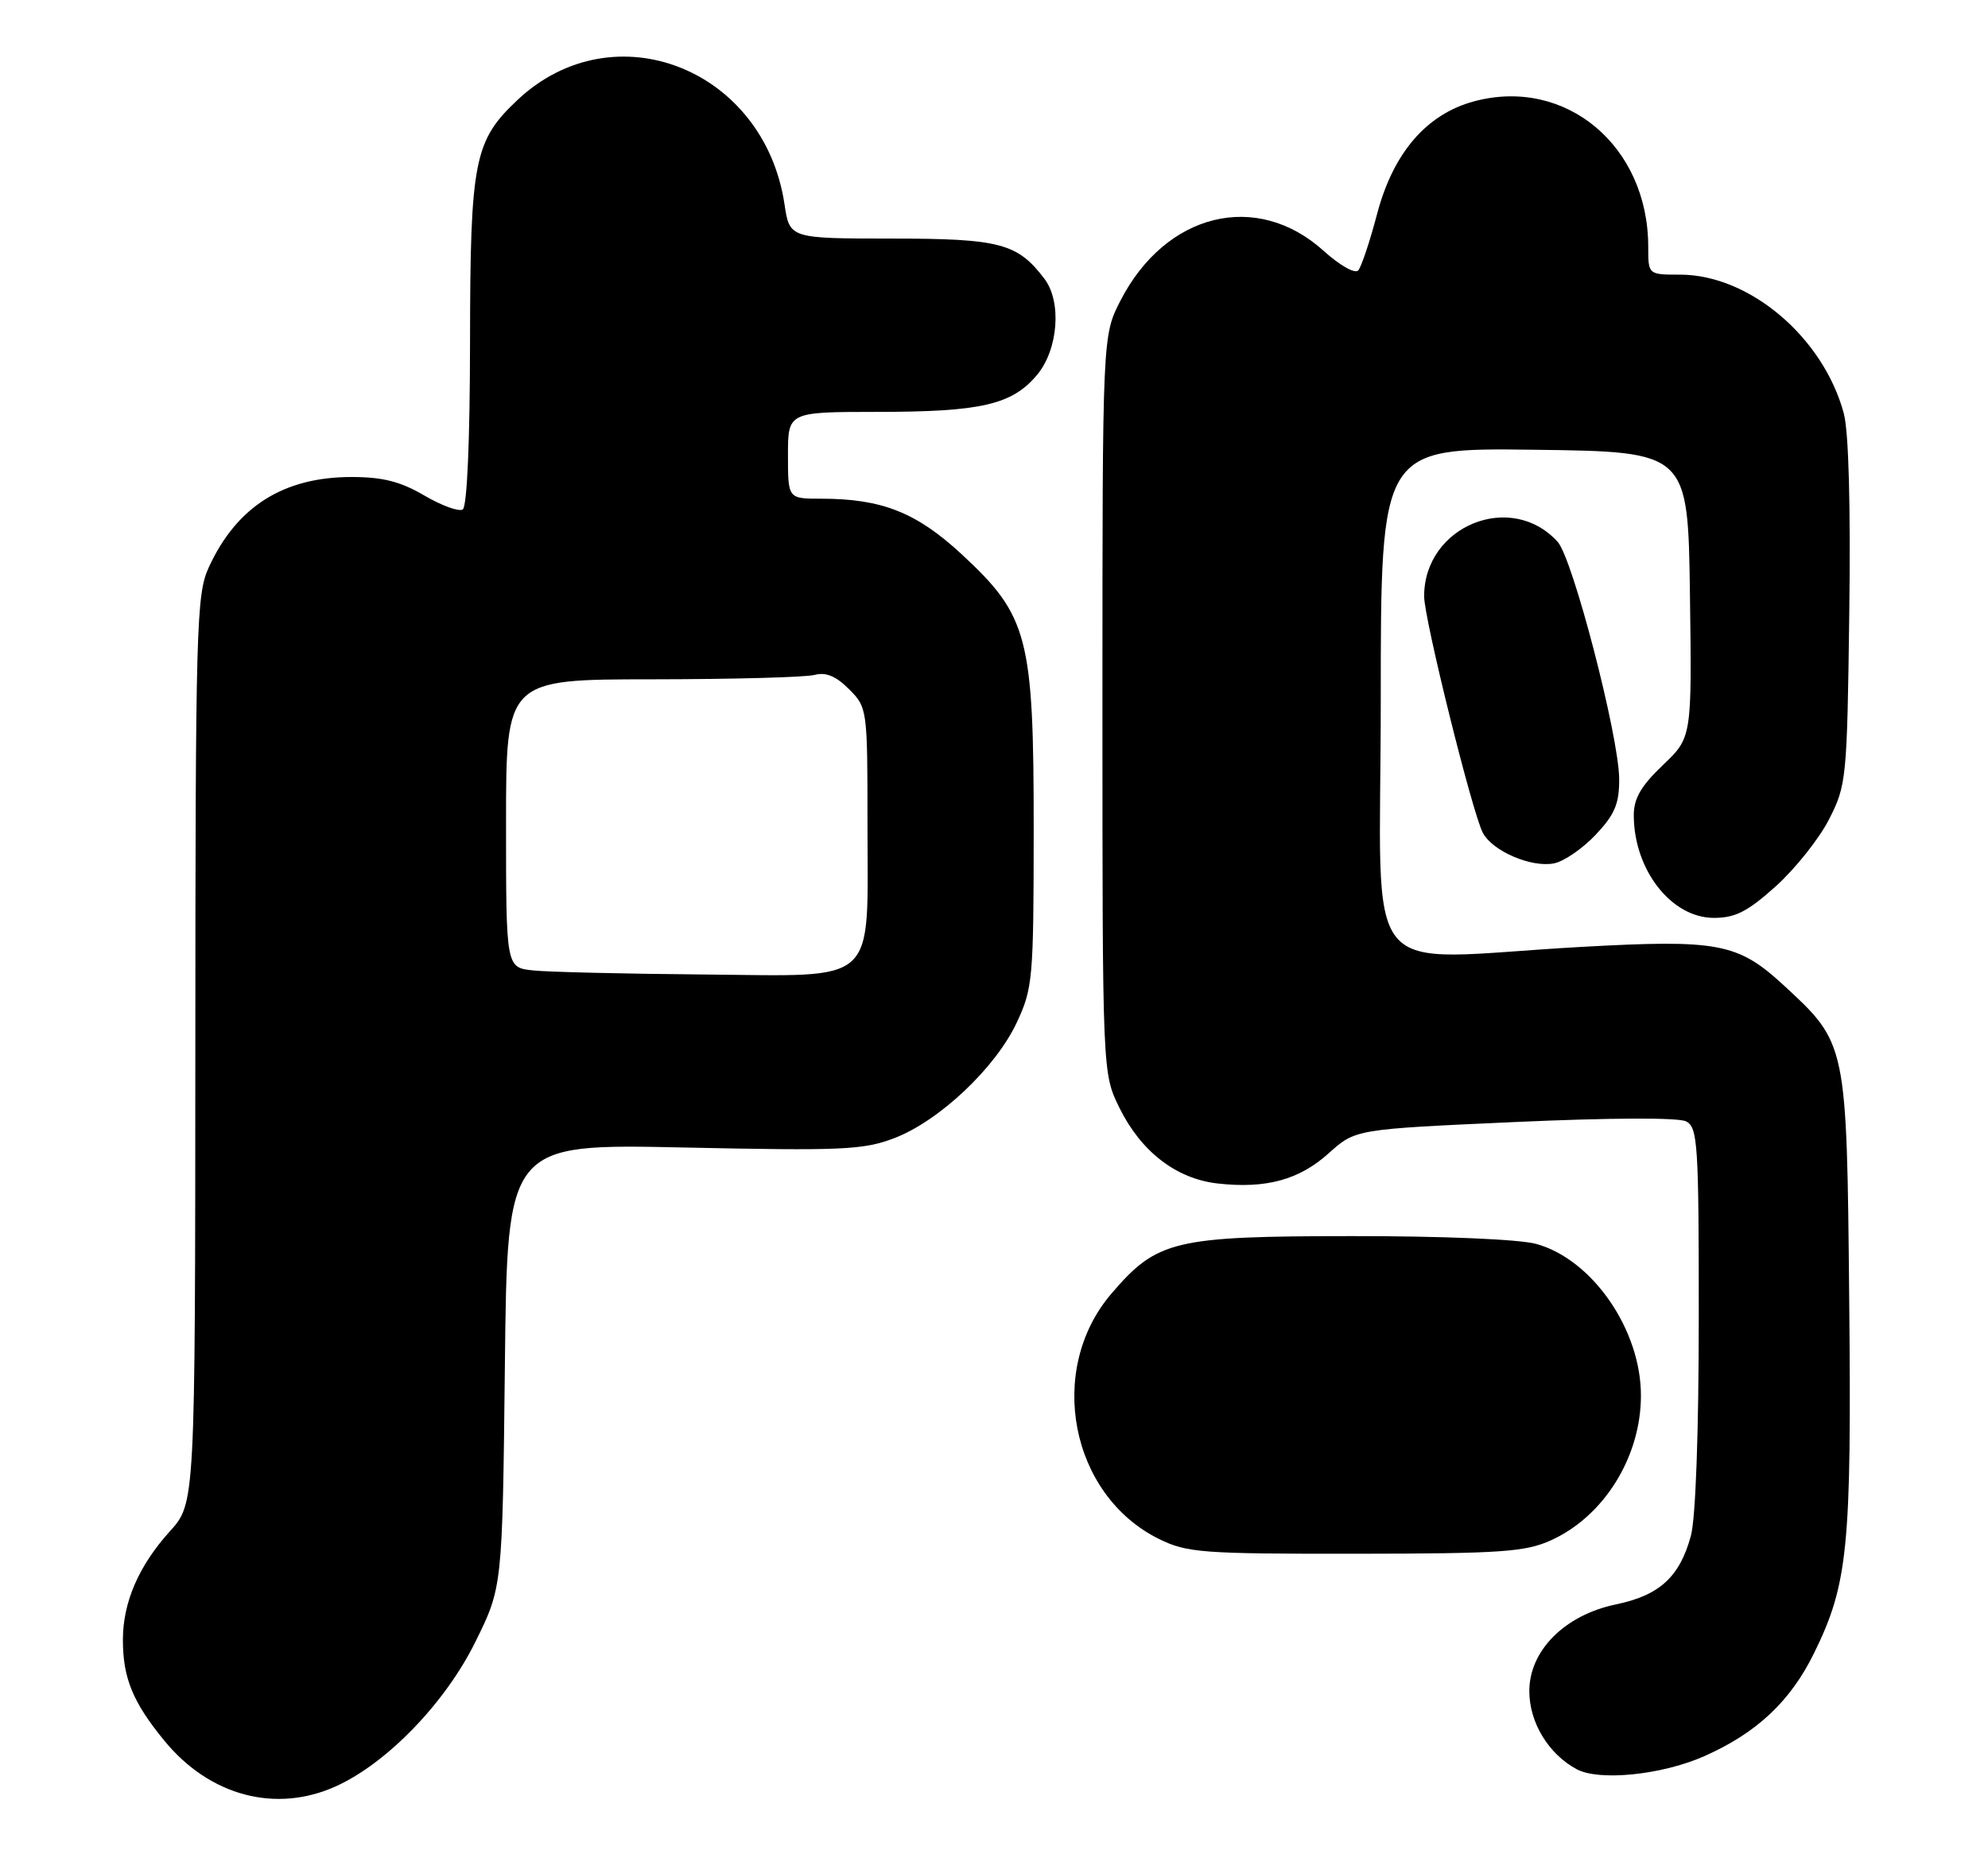 <?xml version="1.0" encoding="UTF-8" standalone="no"?>
<!DOCTYPE svg PUBLIC "-//W3C//DTD SVG 1.1//EN" "http://www.w3.org/Graphics/SVG/1.1/DTD/svg11.dtd" >
<svg xmlns="http://www.w3.org/2000/svg" xmlns:xlink="http://www.w3.org/1999/xlink" version="1.1" viewBox="0 0 275 256">
 <g >
 <path fill="currentColor"
d=" M 46.50 247.14 C 53.56 243.93 61.59 235.61 65.74 227.21 C 69.50 219.61 69.50 219.61 69.84 188.93 C 70.17 158.25 70.17 158.25 94.56 158.77 C 116.48 159.24 119.43 159.11 123.70 157.48 C 129.92 155.10 137.70 147.76 140.64 141.50 C 142.87 136.74 142.98 135.46 142.99 114.79 C 143.00 88.15 142.23 85.21 133.05 76.71 C 126.77 70.89 121.99 69.00 113.56 69.00 C 109.00 69.00 109.00 69.00 109.00 63.00 C 109.00 57.00 109.00 57.00 121.25 56.99 C 135.70 56.99 139.98 56.01 143.44 51.89 C 146.38 48.39 146.90 41.78 144.48 38.58 C 140.76 33.66 138.31 33.01 123.36 33.01 C 109.23 33.00 109.23 33.00 108.52 28.26 C 105.70 9.48 84.92 1.33 71.62 13.80 C 65.58 19.47 65.05 22.18 65.02 47.19 C 65.01 61.00 64.61 70.12 64.01 70.49 C 63.47 70.83 61.07 69.95 58.68 68.55 C 55.39 66.62 52.93 66.00 48.63 66.00 C 39.21 66.00 32.73 70.10 28.88 78.50 C 27.16 82.24 27.04 86.53 27.02 145.25 C 27.00 207.99 27.00 207.99 23.51 211.86 C 19.19 216.64 17.00 221.70 17.00 226.90 C 17.00 232.18 18.38 235.54 22.73 240.84 C 29.00 248.50 38.17 250.93 46.50 247.14 Z  M 235.75 242.99 C 243.01 239.78 247.68 235.39 250.96 228.69 C 255.63 219.16 256.14 214.09 255.80 179.74 C 255.46 144.23 255.49 144.40 246.69 136.28 C 240.39 130.48 237.66 129.96 218.68 131.02 C 187.51 132.76 191.00 137.06 191.00 96.98 C 191.00 61.96 191.00 61.96 212.25 62.23 C 233.50 62.50 233.50 62.50 233.77 82.27 C 234.04 102.04 234.04 102.04 230.02 105.87 C 227.02 108.72 226.00 110.47 226.00 112.78 C 226.00 120.34 231.19 127.00 237.08 127.00 C 240.05 127.00 241.75 126.13 245.65 122.62 C 248.33 120.21 251.64 116.05 253.01 113.37 C 255.42 108.65 255.51 107.76 255.81 84.85 C 256.01 70.06 255.73 59.69 255.05 57.19 C 252.21 46.66 241.99 38.00 232.39 38.00 C 228.00 38.00 228.00 38.00 228.00 34.15 C 228.00 20.17 216.57 10.62 203.91 14.02 C 197.32 15.79 192.71 21.16 190.48 29.65 C 189.49 33.42 188.32 36.91 187.89 37.41 C 187.44 37.92 185.35 36.74 183.10 34.71 C 173.85 26.35 161.26 29.43 155.00 41.58 C 152.50 46.45 152.50 46.45 152.50 97.47 C 152.50 148.50 152.50 148.50 154.85 153.28 C 157.85 159.36 162.71 163.10 168.44 163.75 C 175.12 164.50 179.72 163.25 183.81 159.56 C 187.50 156.24 187.50 156.24 209.50 155.25 C 222.76 154.65 232.20 154.61 233.25 155.16 C 234.85 155.99 235.00 158.33 234.99 182.29 C 234.99 198.08 234.56 210.09 233.90 212.50 C 232.35 218.19 229.56 220.74 223.53 221.99 C 216.45 223.46 211.55 228.38 211.55 233.99 C 211.55 238.32 214.20 242.70 218.10 244.79 C 221.21 246.47 229.88 245.59 235.75 242.99 Z  M 214.57 213.11 C 221.89 209.78 226.98 201.59 226.99 193.12 C 227.01 184.00 220.28 174.25 212.50 172.11 C 210.16 171.47 199.58 171.02 187.00 171.03 C 162.37 171.05 160.07 171.60 153.74 178.99 C 144.70 189.55 148.05 206.86 160.31 212.93 C 164.19 214.84 166.22 215.00 187.50 214.98 C 207.71 214.96 210.99 214.73 214.57 213.11 Z  M 220.75 115.48 C 223.38 112.68 224.00 111.22 223.98 107.76 C 223.94 101.87 217.57 77.29 215.47 74.97 C 209.04 67.86 197.00 72.76 197.00 82.50 C 197.00 85.63 203.68 112.54 205.13 115.25 C 206.50 117.80 211.89 120.09 215.00 119.45 C 216.38 119.16 218.96 117.38 220.75 115.48 Z  M 73.75 134.27 C 70.00 133.88 70.00 133.88 70.00 113.94 C 70.00 94.00 70.00 94.00 90.25 93.99 C 101.39 93.98 111.49 93.71 112.69 93.38 C 114.24 92.97 115.65 93.55 117.44 95.35 C 119.97 97.88 120.00 98.08 120.00 113.99 C 120.00 136.66 121.77 135.04 97.13 134.83 C 86.34 134.74 75.81 134.49 73.75 134.27 Z "/>
</g>
</svg>